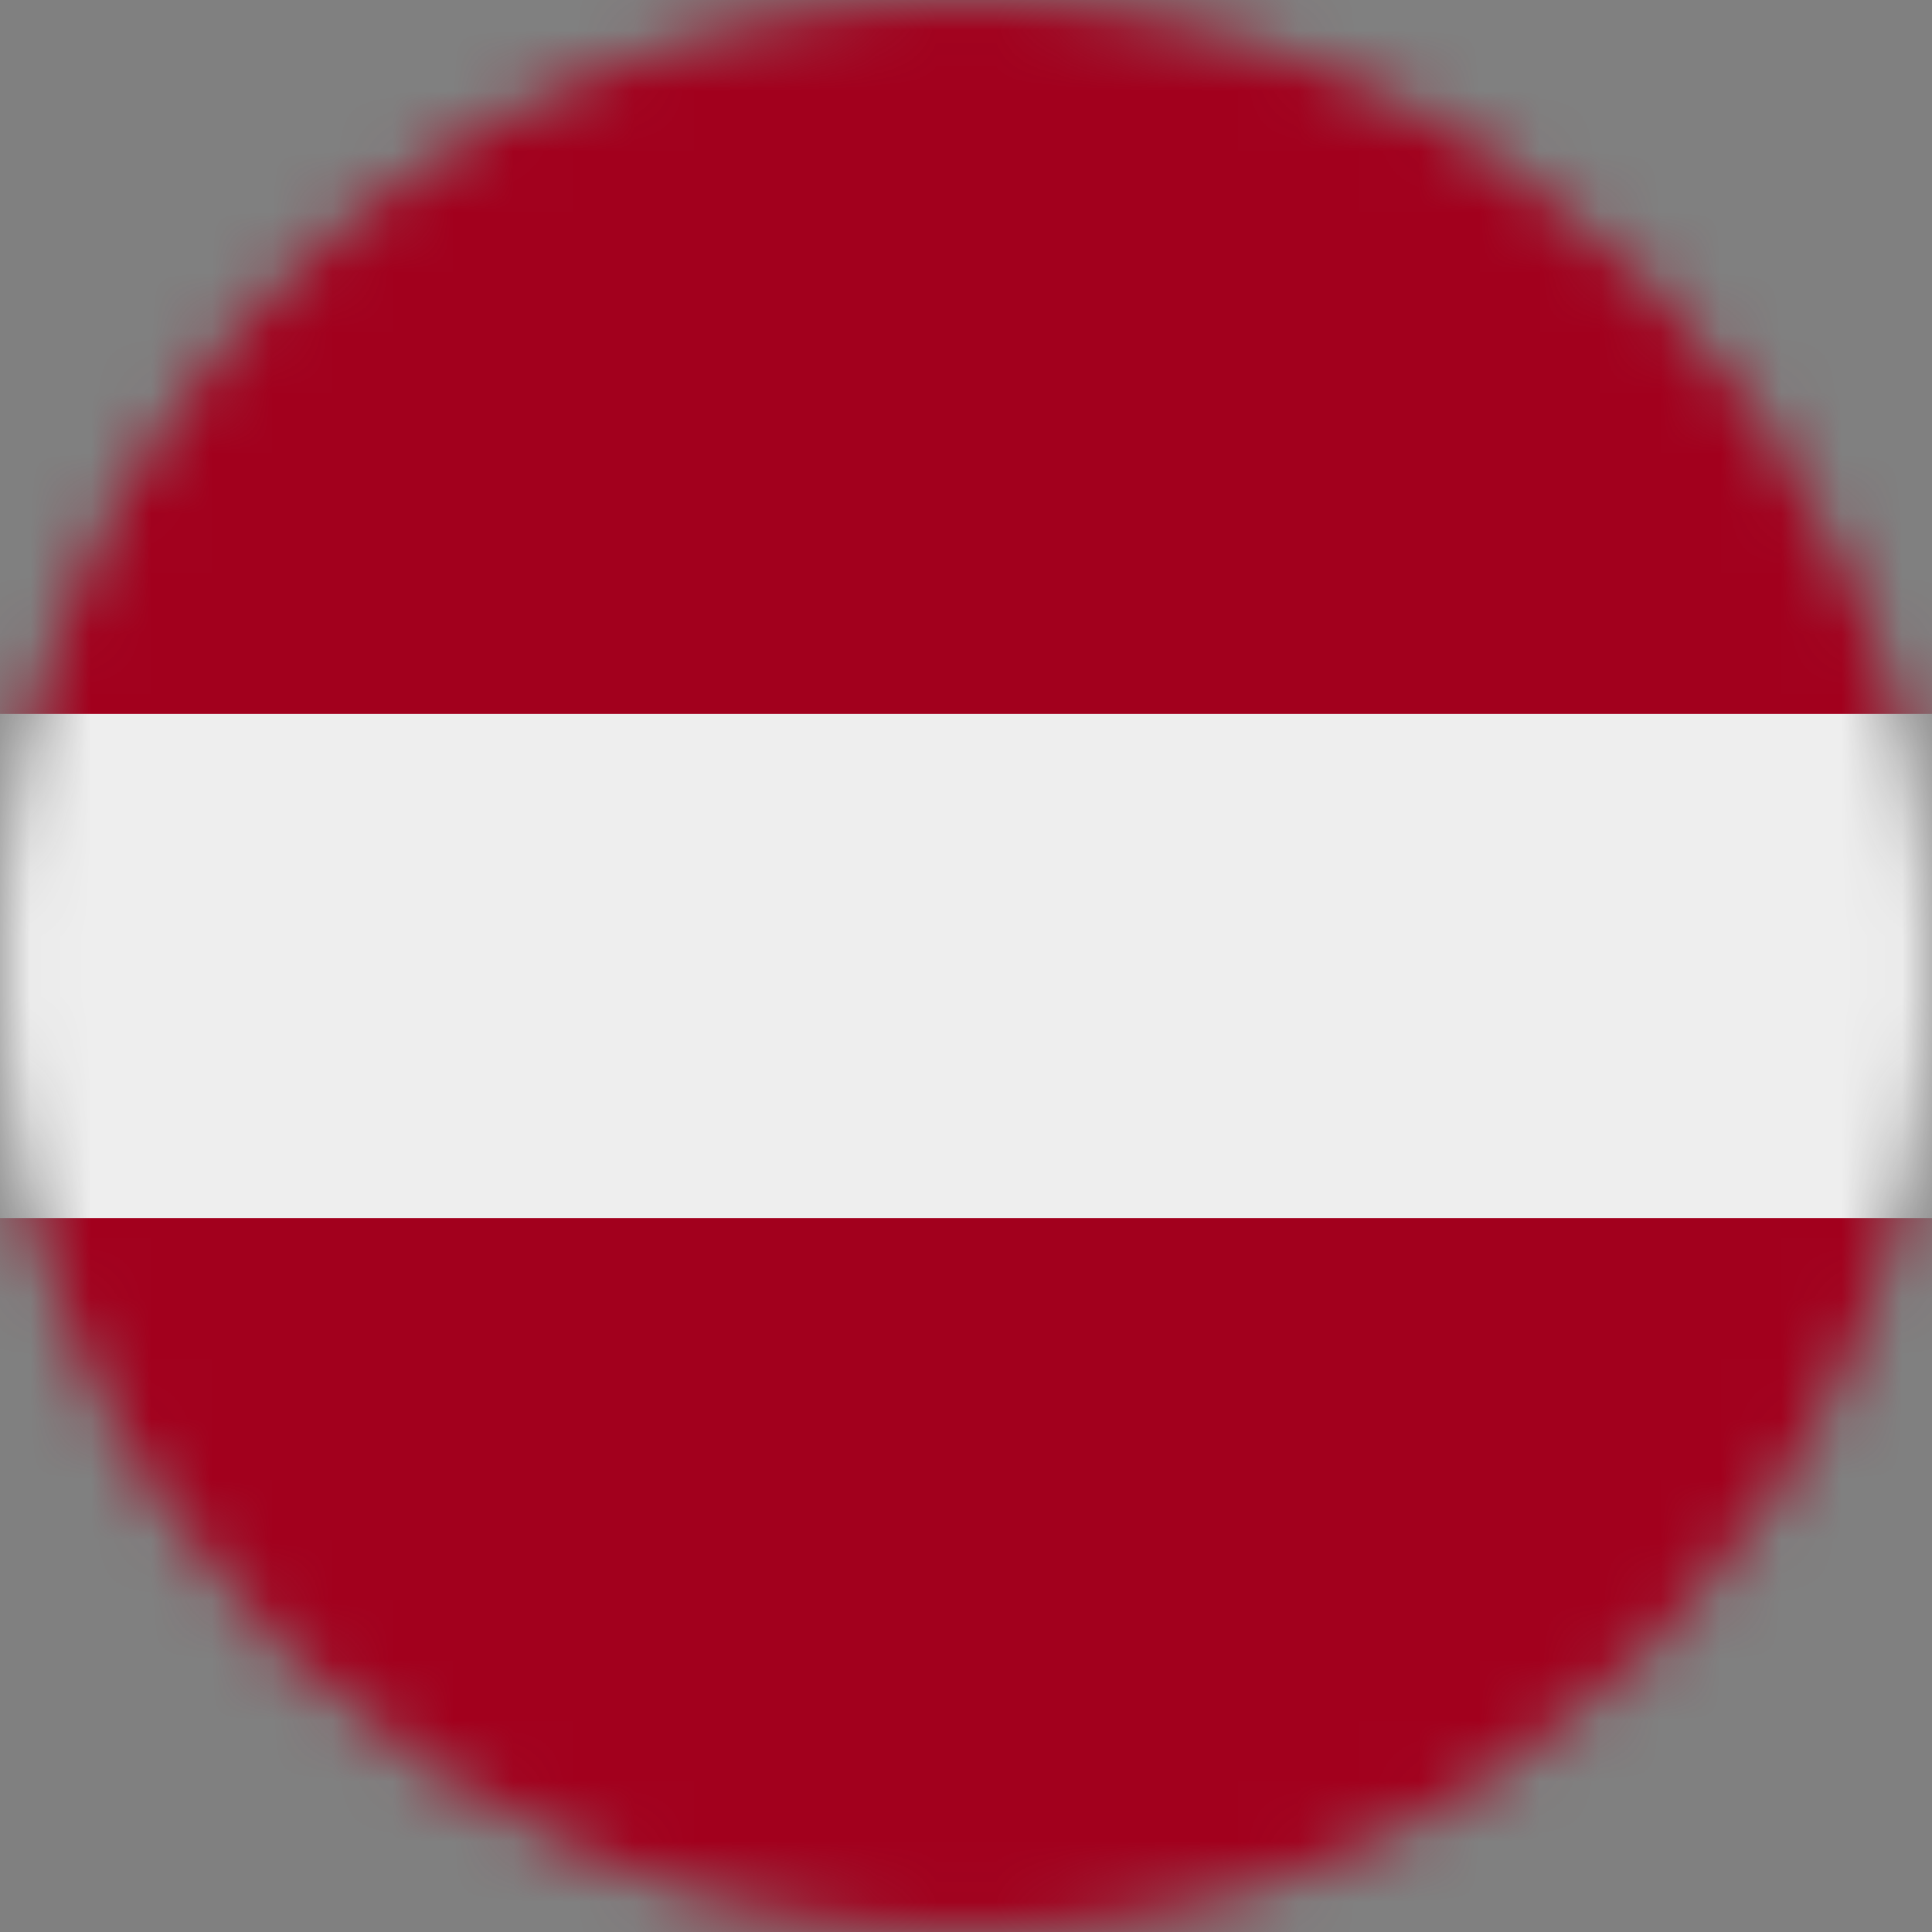 <svg width="32" height="32" viewBox="0 0 32 32" fill="none" xmlns="http://www.w3.org/2000/svg">
<rect x="0" y="0" width="32" height="32" fill="#808080" stroke="none"/>
<g clip-path="url(#clip0_859_7007)">
<mask id="mask0_859_7007" style="mask-type:alpha" maskUnits="userSpaceOnUse" x="0" y="0" width="32" height="32">
<path d="M16 32C24.837 32 32 24.837 32 16C32 7.163 24.837 0 16 0C7.163 0 0 7.163 0 16C0 24.837 7.163 32 16 32Z" fill="white"/>
</mask>
<g mask="url(#mask0_859_7007)">
<path d="M0 0H32V11.825L29.594 16.2L32 20.175V32H0V20.175L2.462 16.238L0 11.819V0Z" fill="#A2001D"/>
<path d="M0 11.825H32V20.175H0V11.825Z" fill="#EEEEEE"/>
</g>
</g>
<defs>
<clipPath id="clip0_859_7007">
<rect width="32" height="32" fill="white"/>
</clipPath>
</defs>
</svg>
